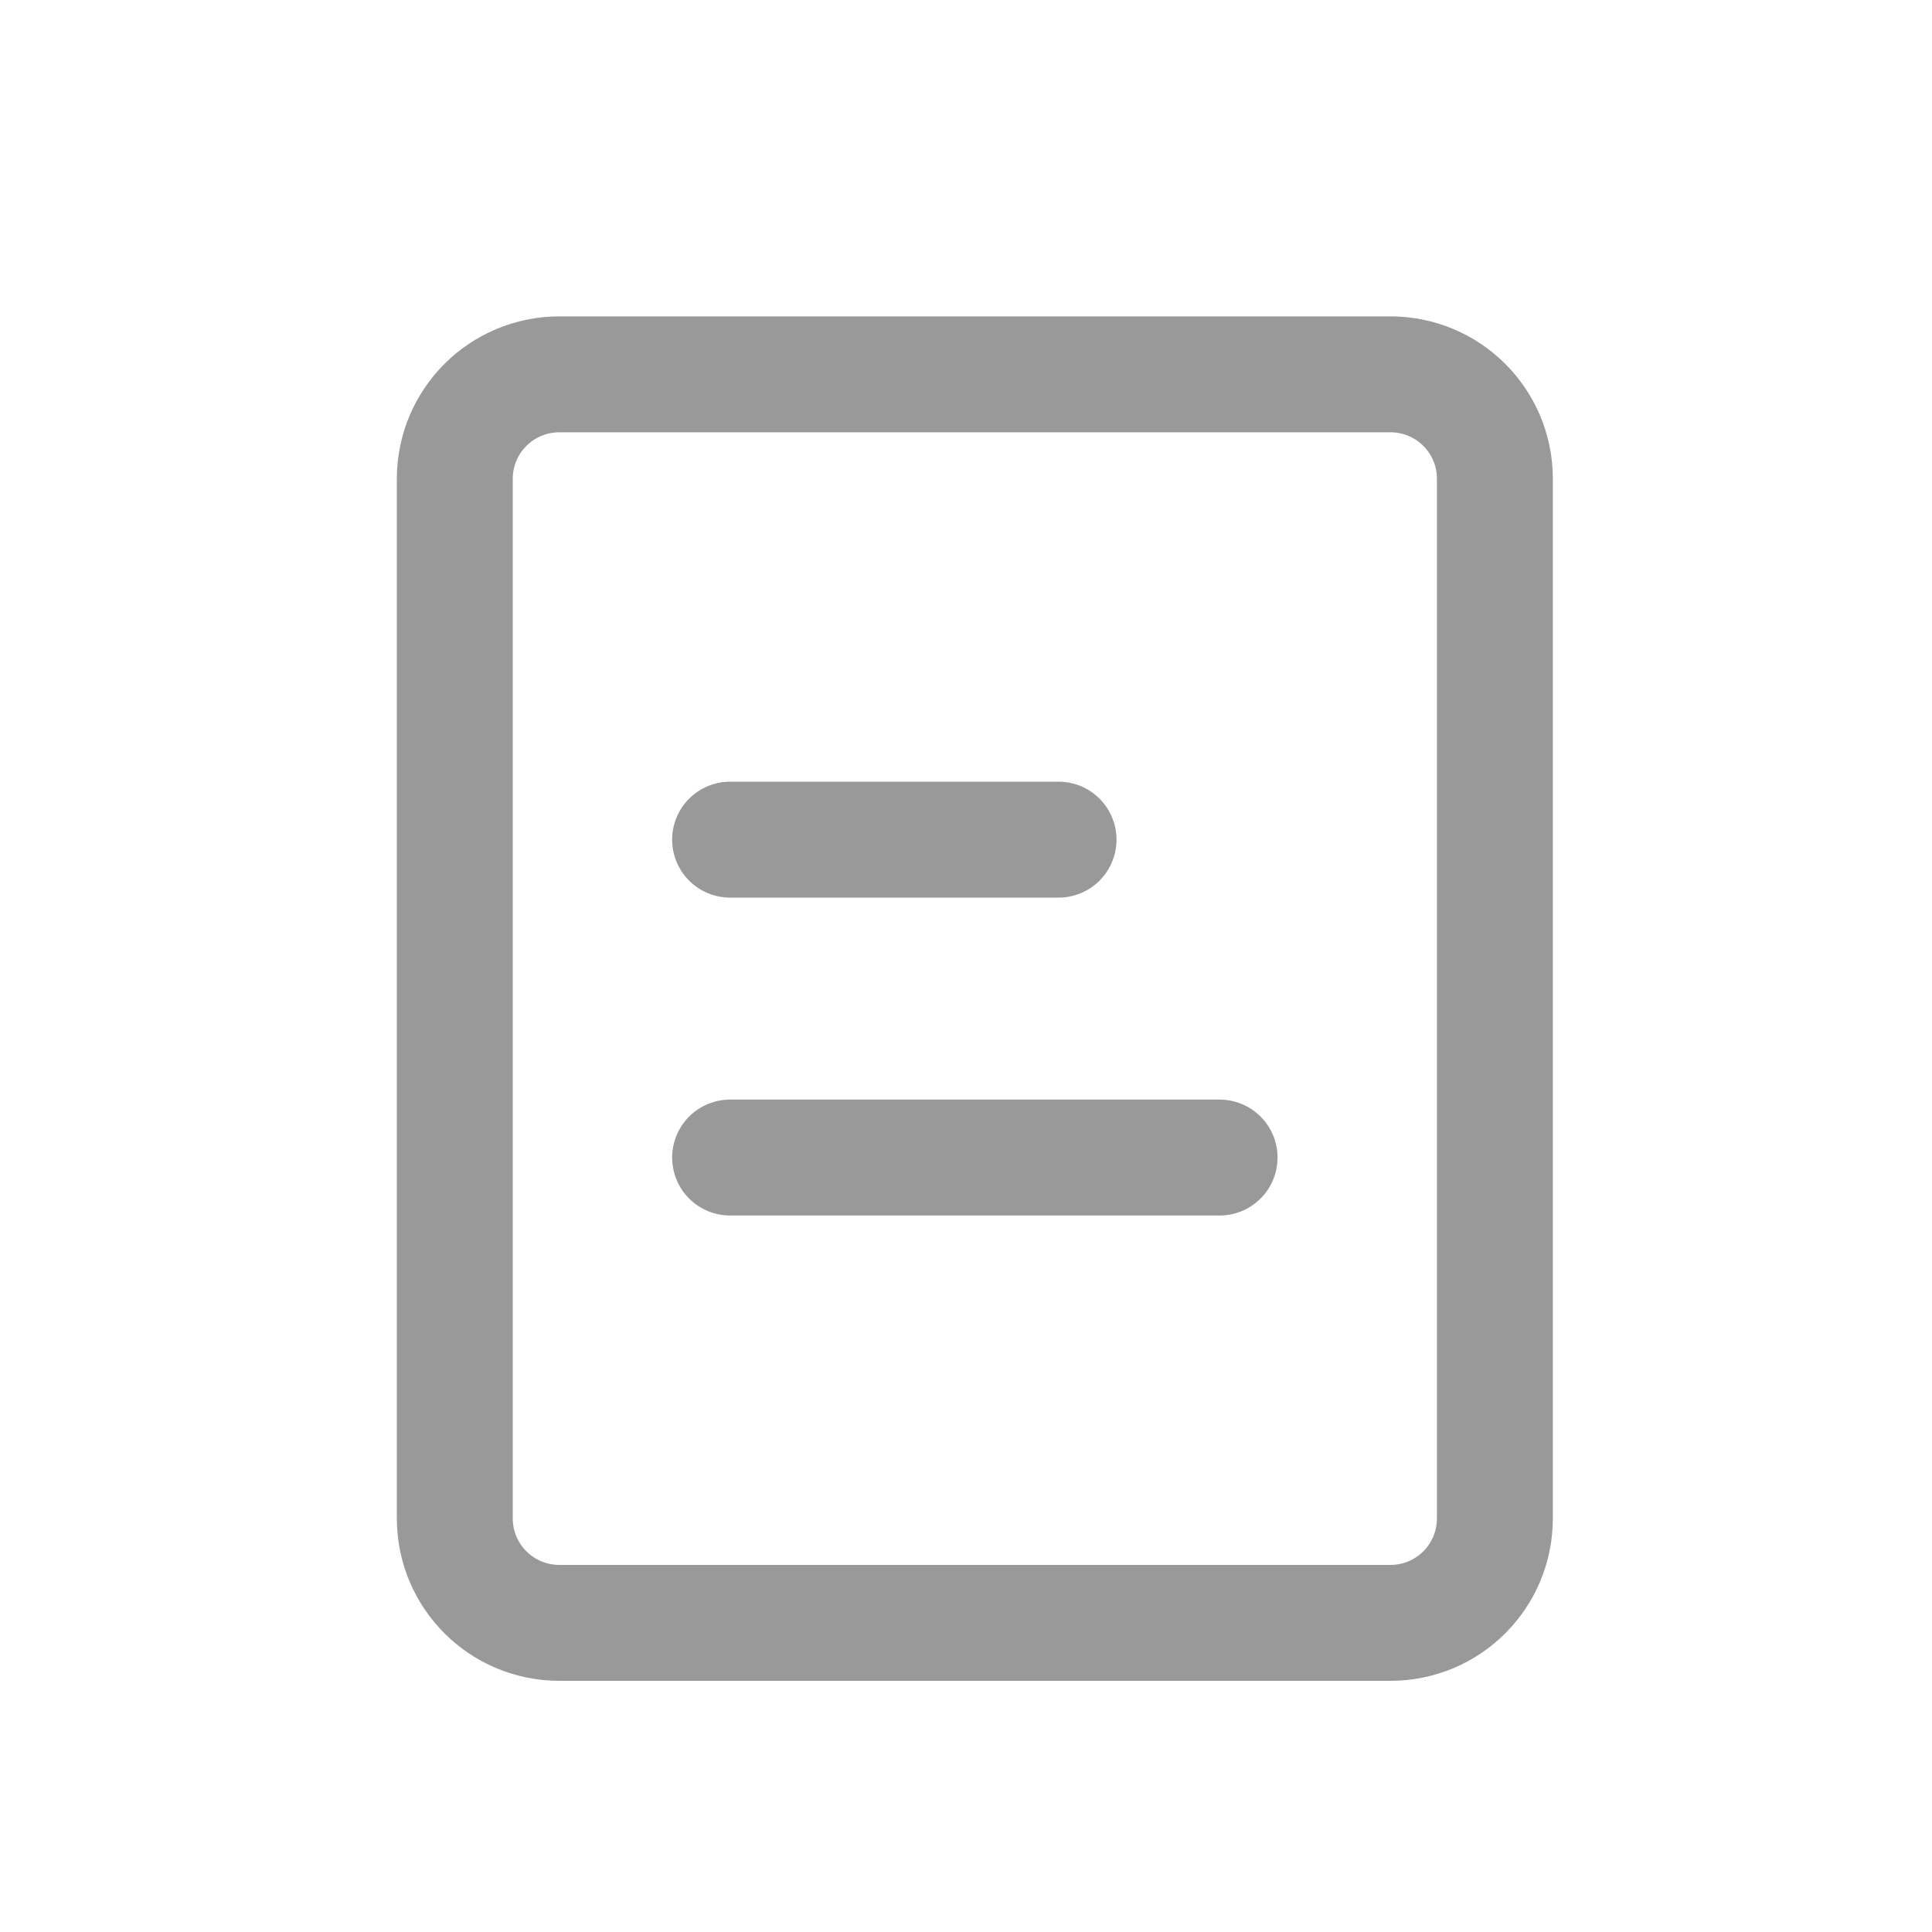 <svg width="20" height="20" viewBox="0 0 20 20" fill="none" xmlns="http://www.w3.org/2000/svg">
<path d="M14.392 16.8H5.792C5.192 16.8 4.708 16.317 4.708 15.717V4.958C4.708 4.358 5.192 3.875 5.792 3.875H14.392C14.992 3.875 15.475 4.358 15.475 4.958V15.717C15.475 16.317 14.992 16.8 14.392 16.8Z" stroke="#999999" stroke-width="1.2" stroke-miterlimit="10" stroke-linecap="round" stroke-linejoin="round"/>
<path d="M7.558 8.692H10.958" stroke="#999999" stroke-width="1.2" stroke-miterlimit="10" stroke-linecap="round" stroke-linejoin="round"/>
<path d="M7.558 11.983H12.625" stroke="#999999" stroke-width="1.2" stroke-miterlimit="10" stroke-linecap="round" stroke-linejoin="round"/>
</svg>
